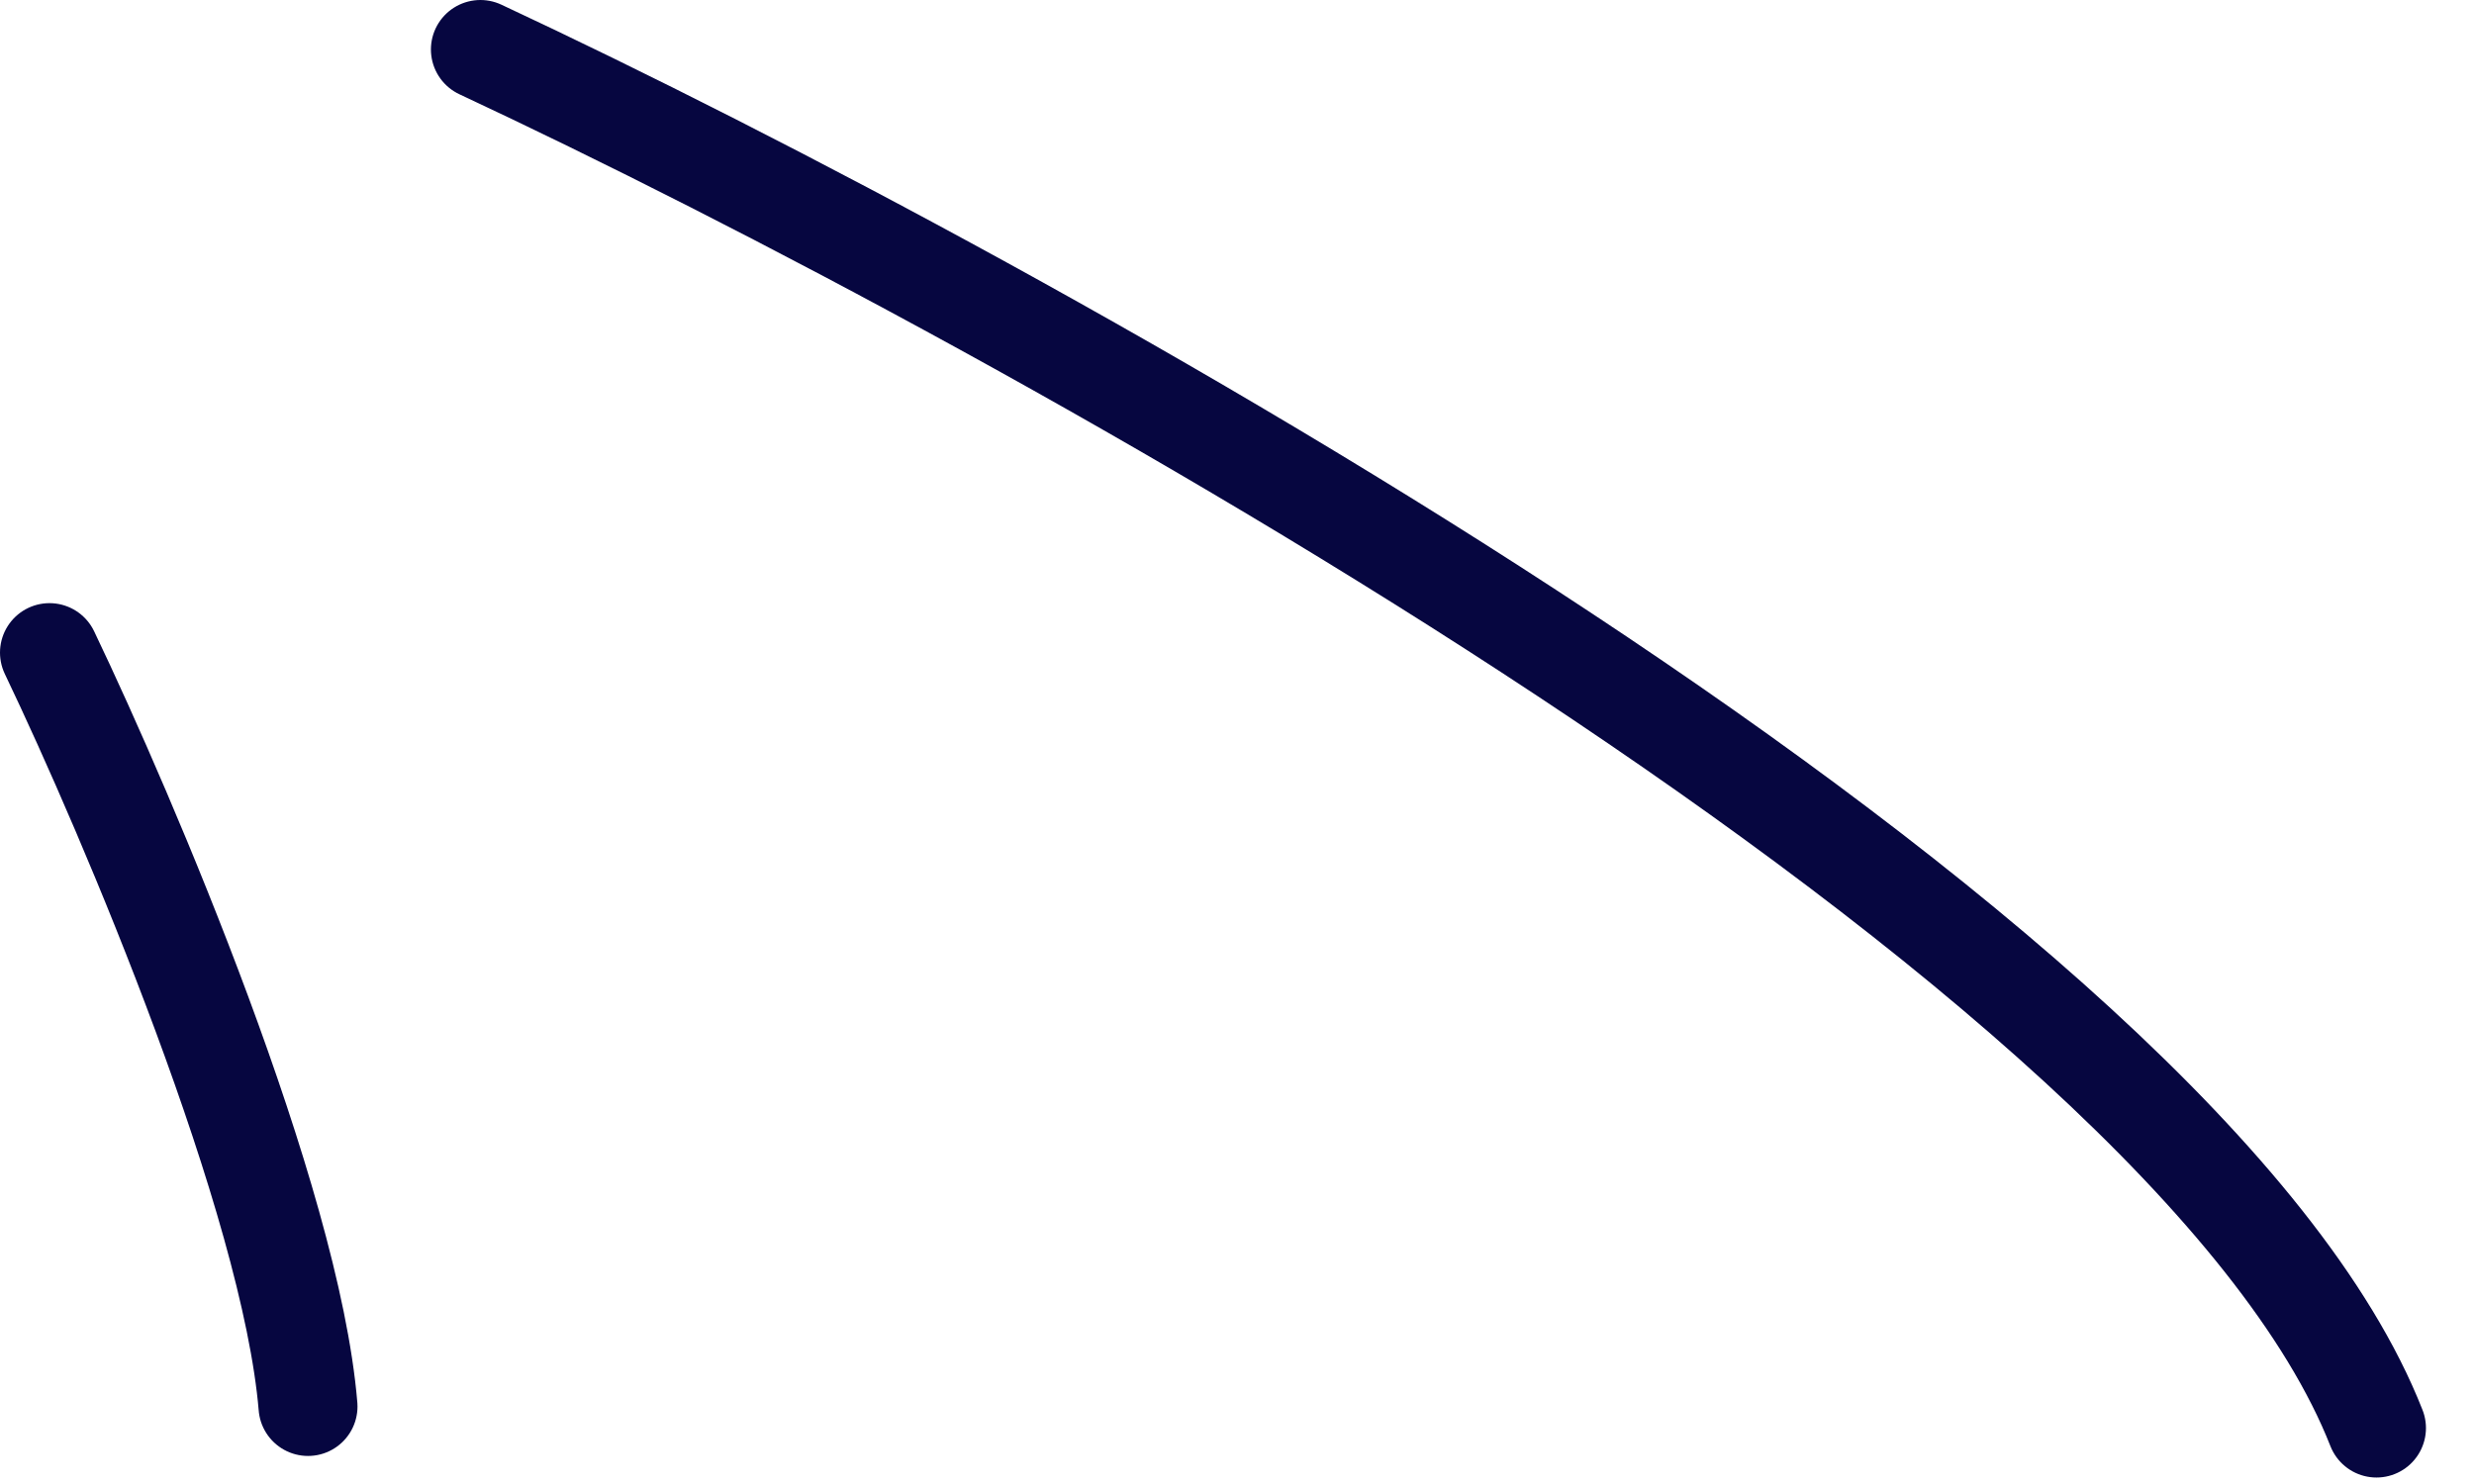 <svg width="50" height="30" viewBox="0 0 50 30" fill="none" xmlns="http://www.w3.org/2000/svg">
<g id="Group 33762">
<path id="Vector 73" d="M1 13.193C2.597 16.531 5.877 24.253 6.225 28.433" stroke="#060640" stroke-width="2" stroke-linecap="round" stroke-linejoin="round"/>
<path id="Vector 74" d="M9.709 1C20.886 6.225 44.197 19.115 48.029 28.869" stroke="#060640" stroke-width="2" stroke-linecap="round" stroke-linejoin="round"/>
</g>
</svg>
